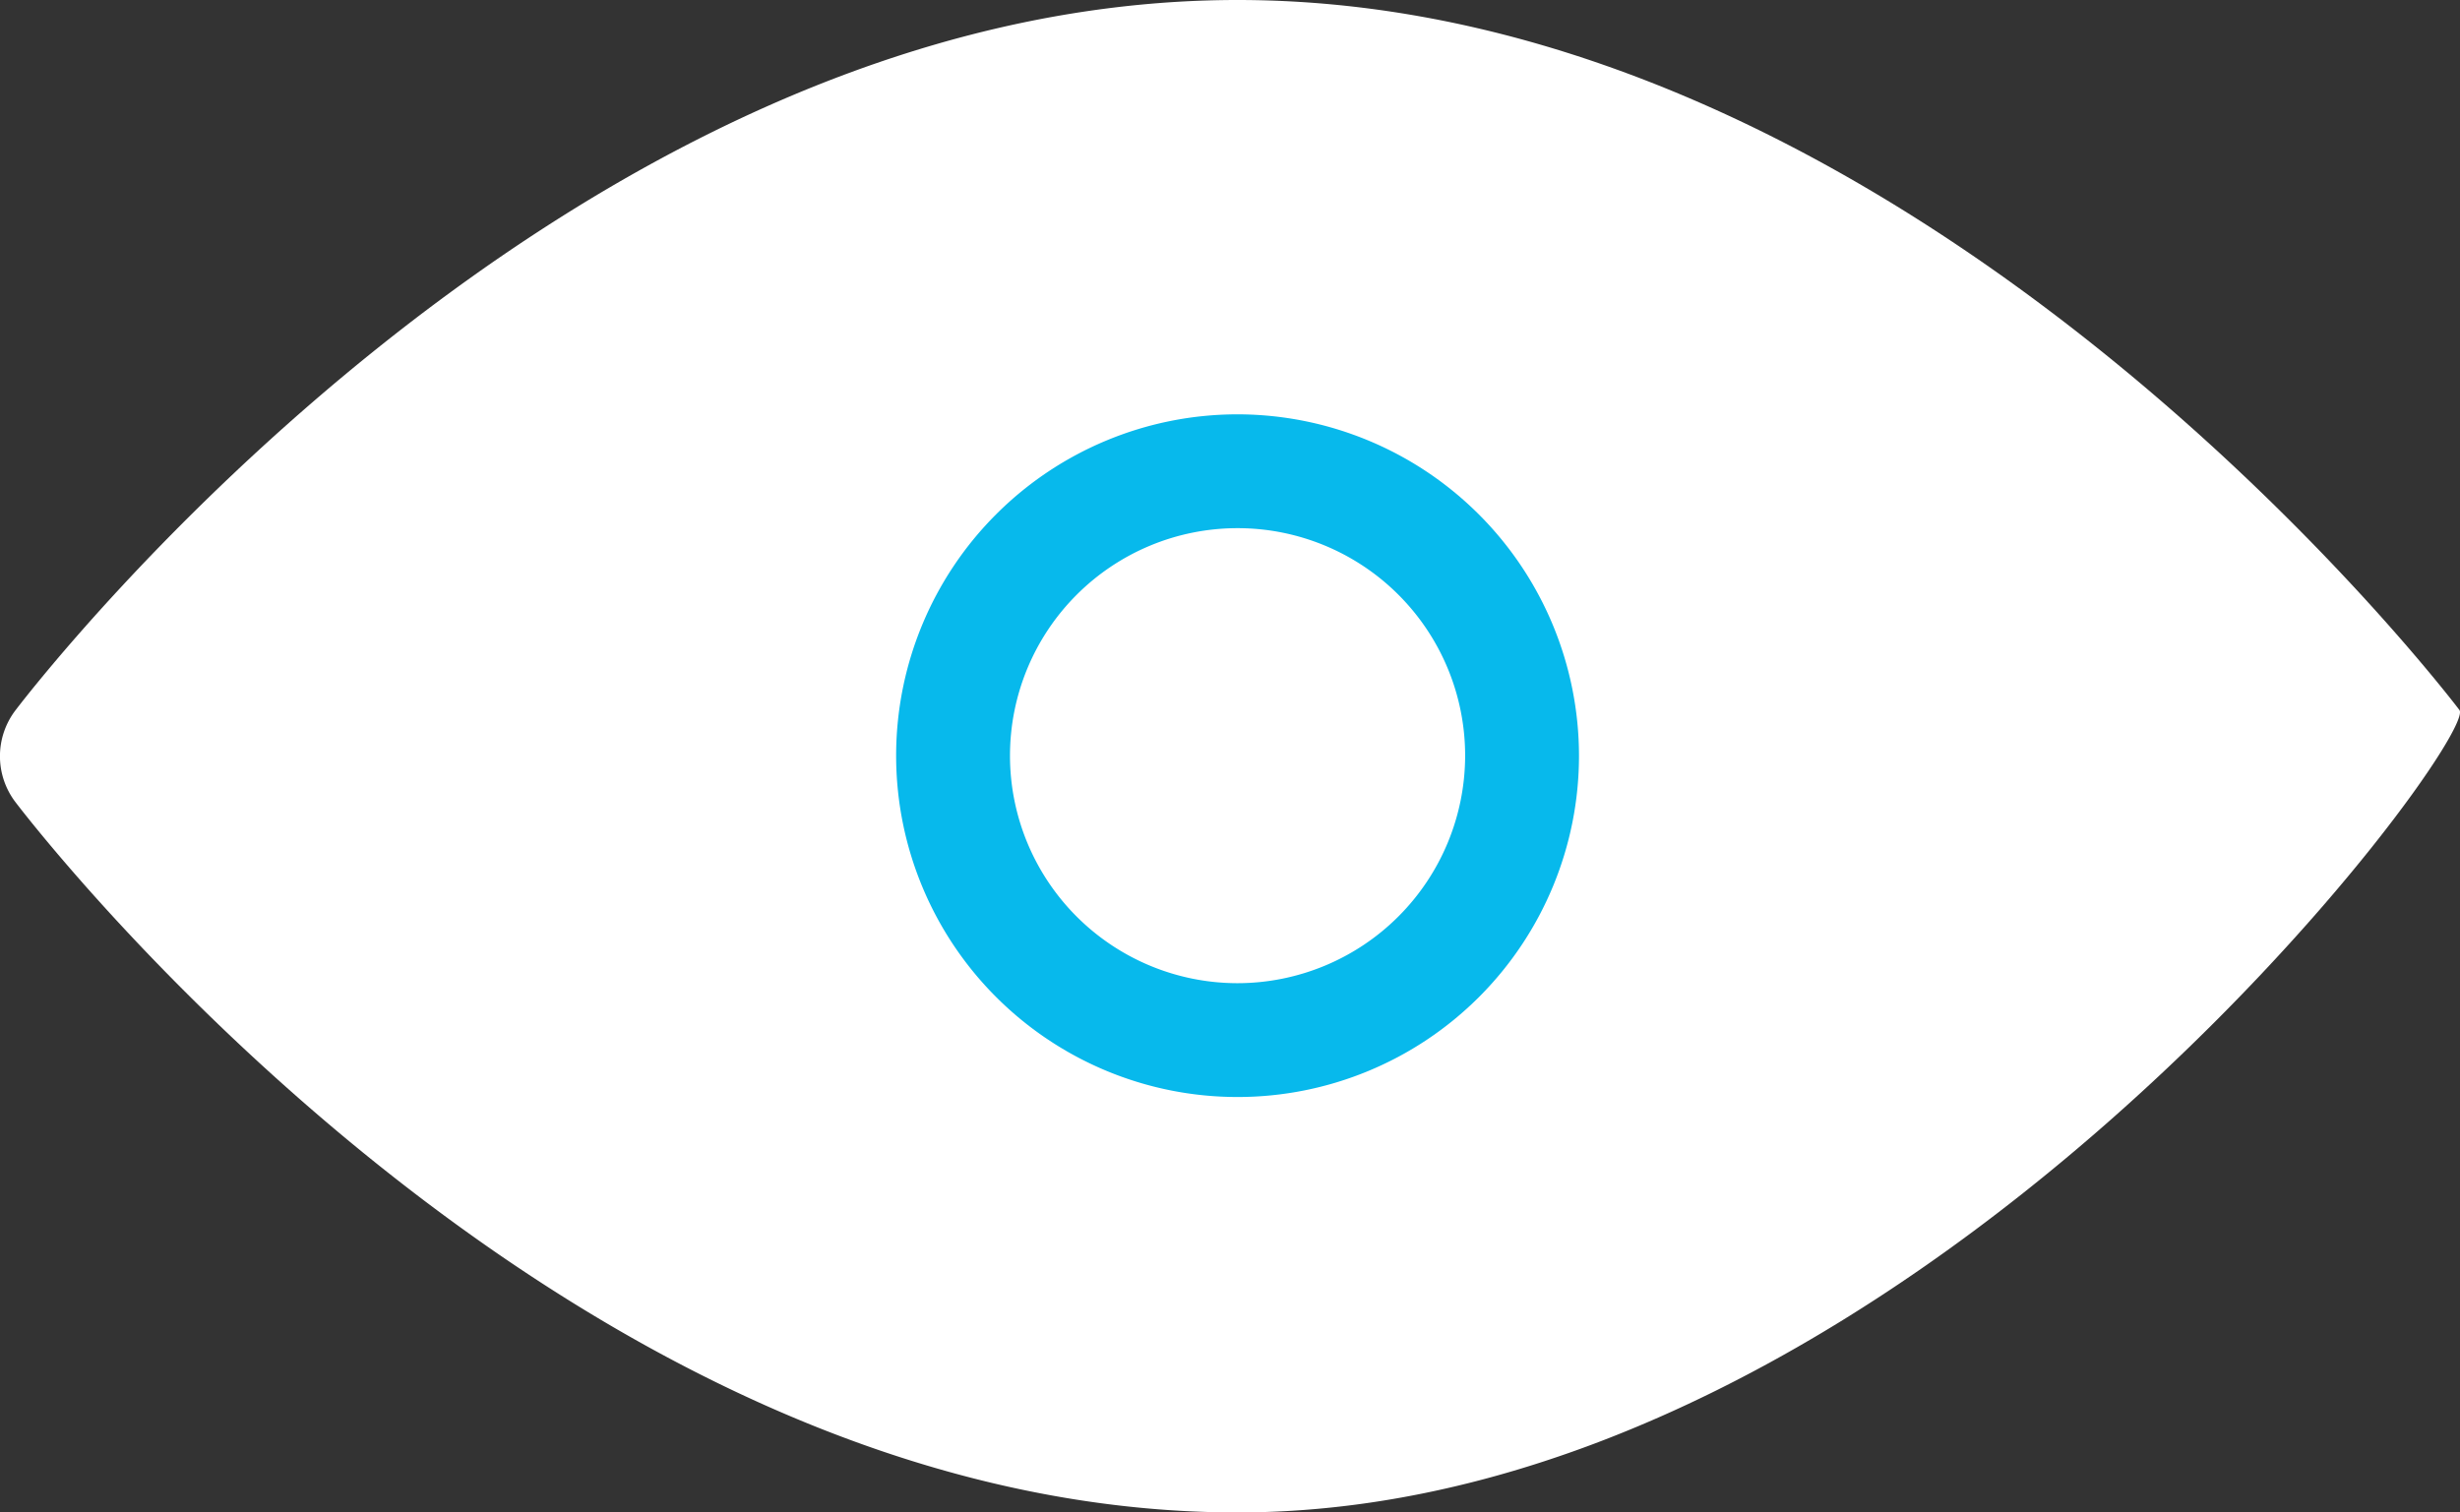 <svg id="viewwhitefill" xmlns="http://www.w3.org/2000/svg" width="17.89" height="11.001" viewBox="0 0 17.89 11.001">
  <rect x="0" y="0" width="17.89" height="11.001" fill="#333333" stroke="none"/>
  <g id="Group_7070" data-name="Group 7070">
    <g id="Group_7069" data-name="Group 7069">
      <path id="Path_18843" data-name="Path 18843" d="M17.886,98c-.161-.211-3.992-5.165-8.886-5.165S.275,97.789.114,98a.551.551,0,0,0,0,.672c.161.211,3.992,5.165,8.886,5.165S18.038,98.2,17.886,98Z" transform="translate(0 -92.835)" fill="#fff"/>
    </g>
  </g>
  <g id="Group_7072" data-name="Group 7072" transform="translate(6.517 3.014)">
    <g id="Group_7071" data-name="Group 7071" transform="translate(0 0)">
      <path id="Path_18844" data-name="Path 18844" d="M157.205,154.725a2.483,2.483,0,1,0,2.483,2.483A2.486,2.486,0,0,0,157.205,154.725Zm0,4.138a1.655,1.655,0,1,1,1.655-1.655A1.657,1.657,0,0,1,157.205,158.863Z" transform="translate(-154.722 -154.725)" fill="#07b9ec"/>
    </g>
  </g>
</svg>
